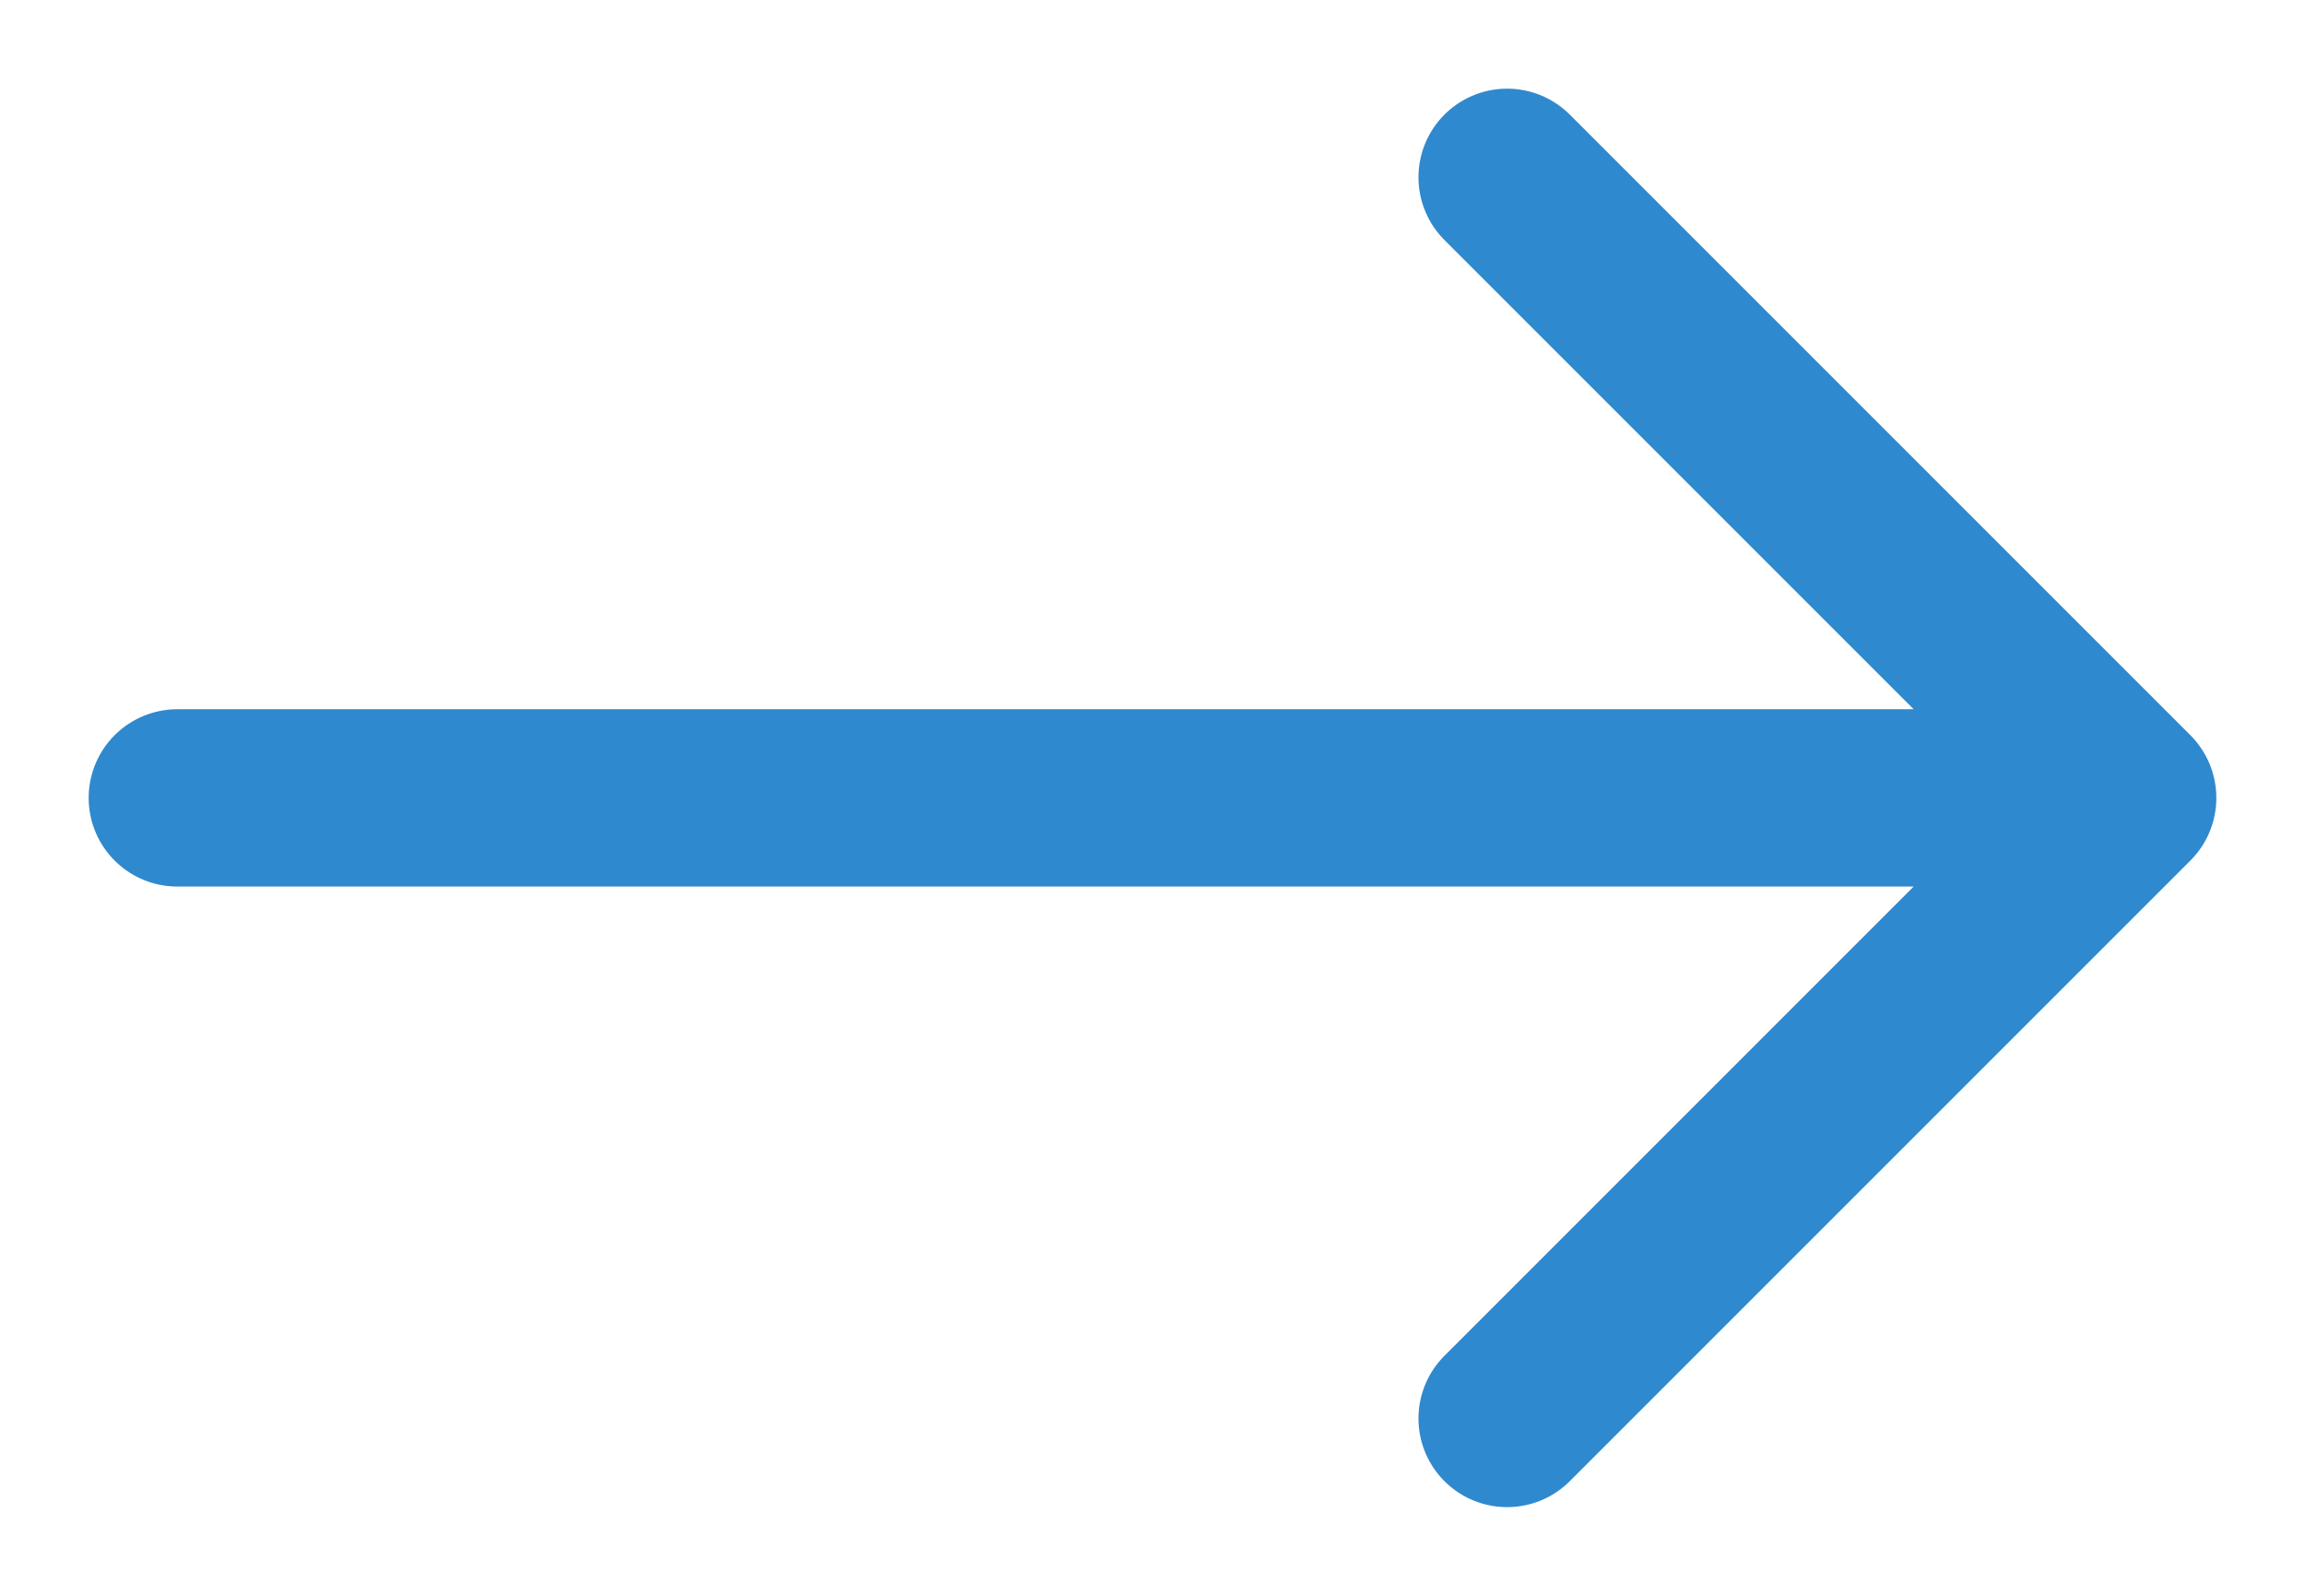 <svg width="13" height="9" viewBox="0 0 13 9" fill="none" xmlns="http://www.w3.org/2000/svg">
<path d="M1 4.5H12M12 4.5L8.5 1M12 4.5L8.5 8" stroke="#2F89CE" stroke-linecap="round" stroke-linejoin="round"/>
</svg>
